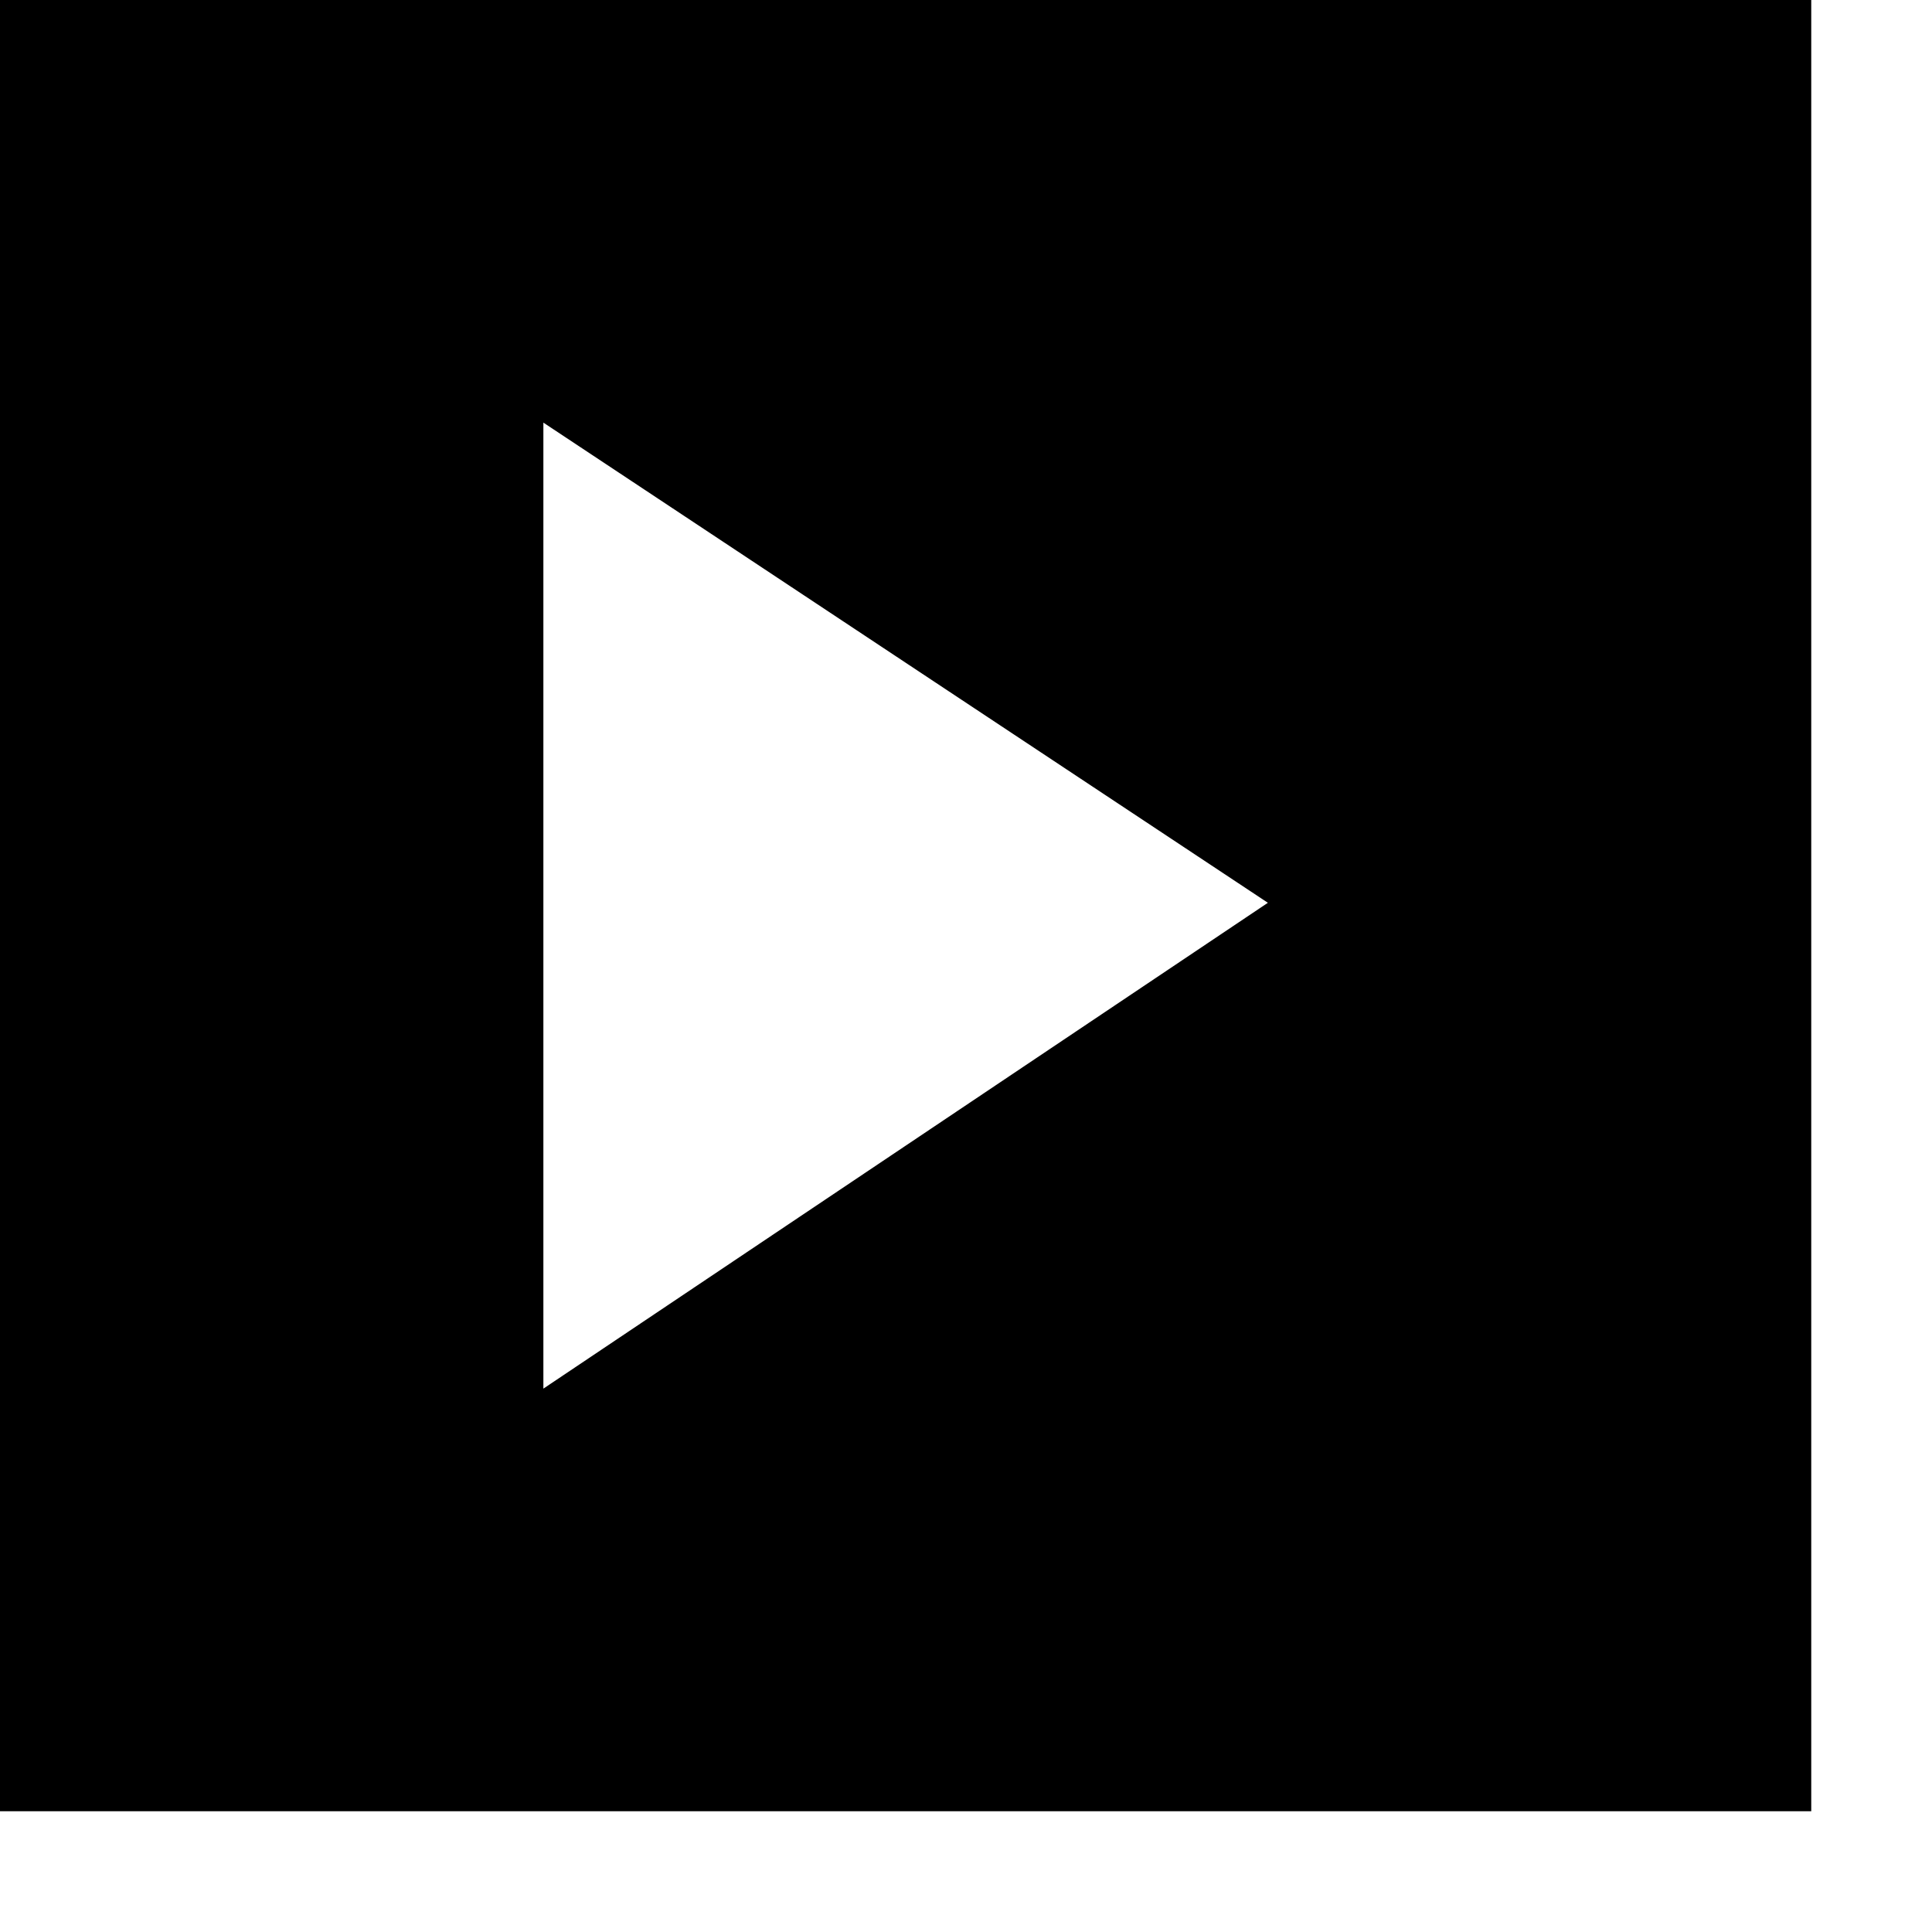 <!-- Generated by IcoMoon.io -->
<svg version="1.1" xmlns="http://www.w3.org/2000/svg" width="32" height="32" viewBox="0 0 32 32">
<title>uniF2D6</title>
<path d="M30 0v30h-30v-30h30zM21 14.953l-12-7.953v16z"></path>
</svg>
